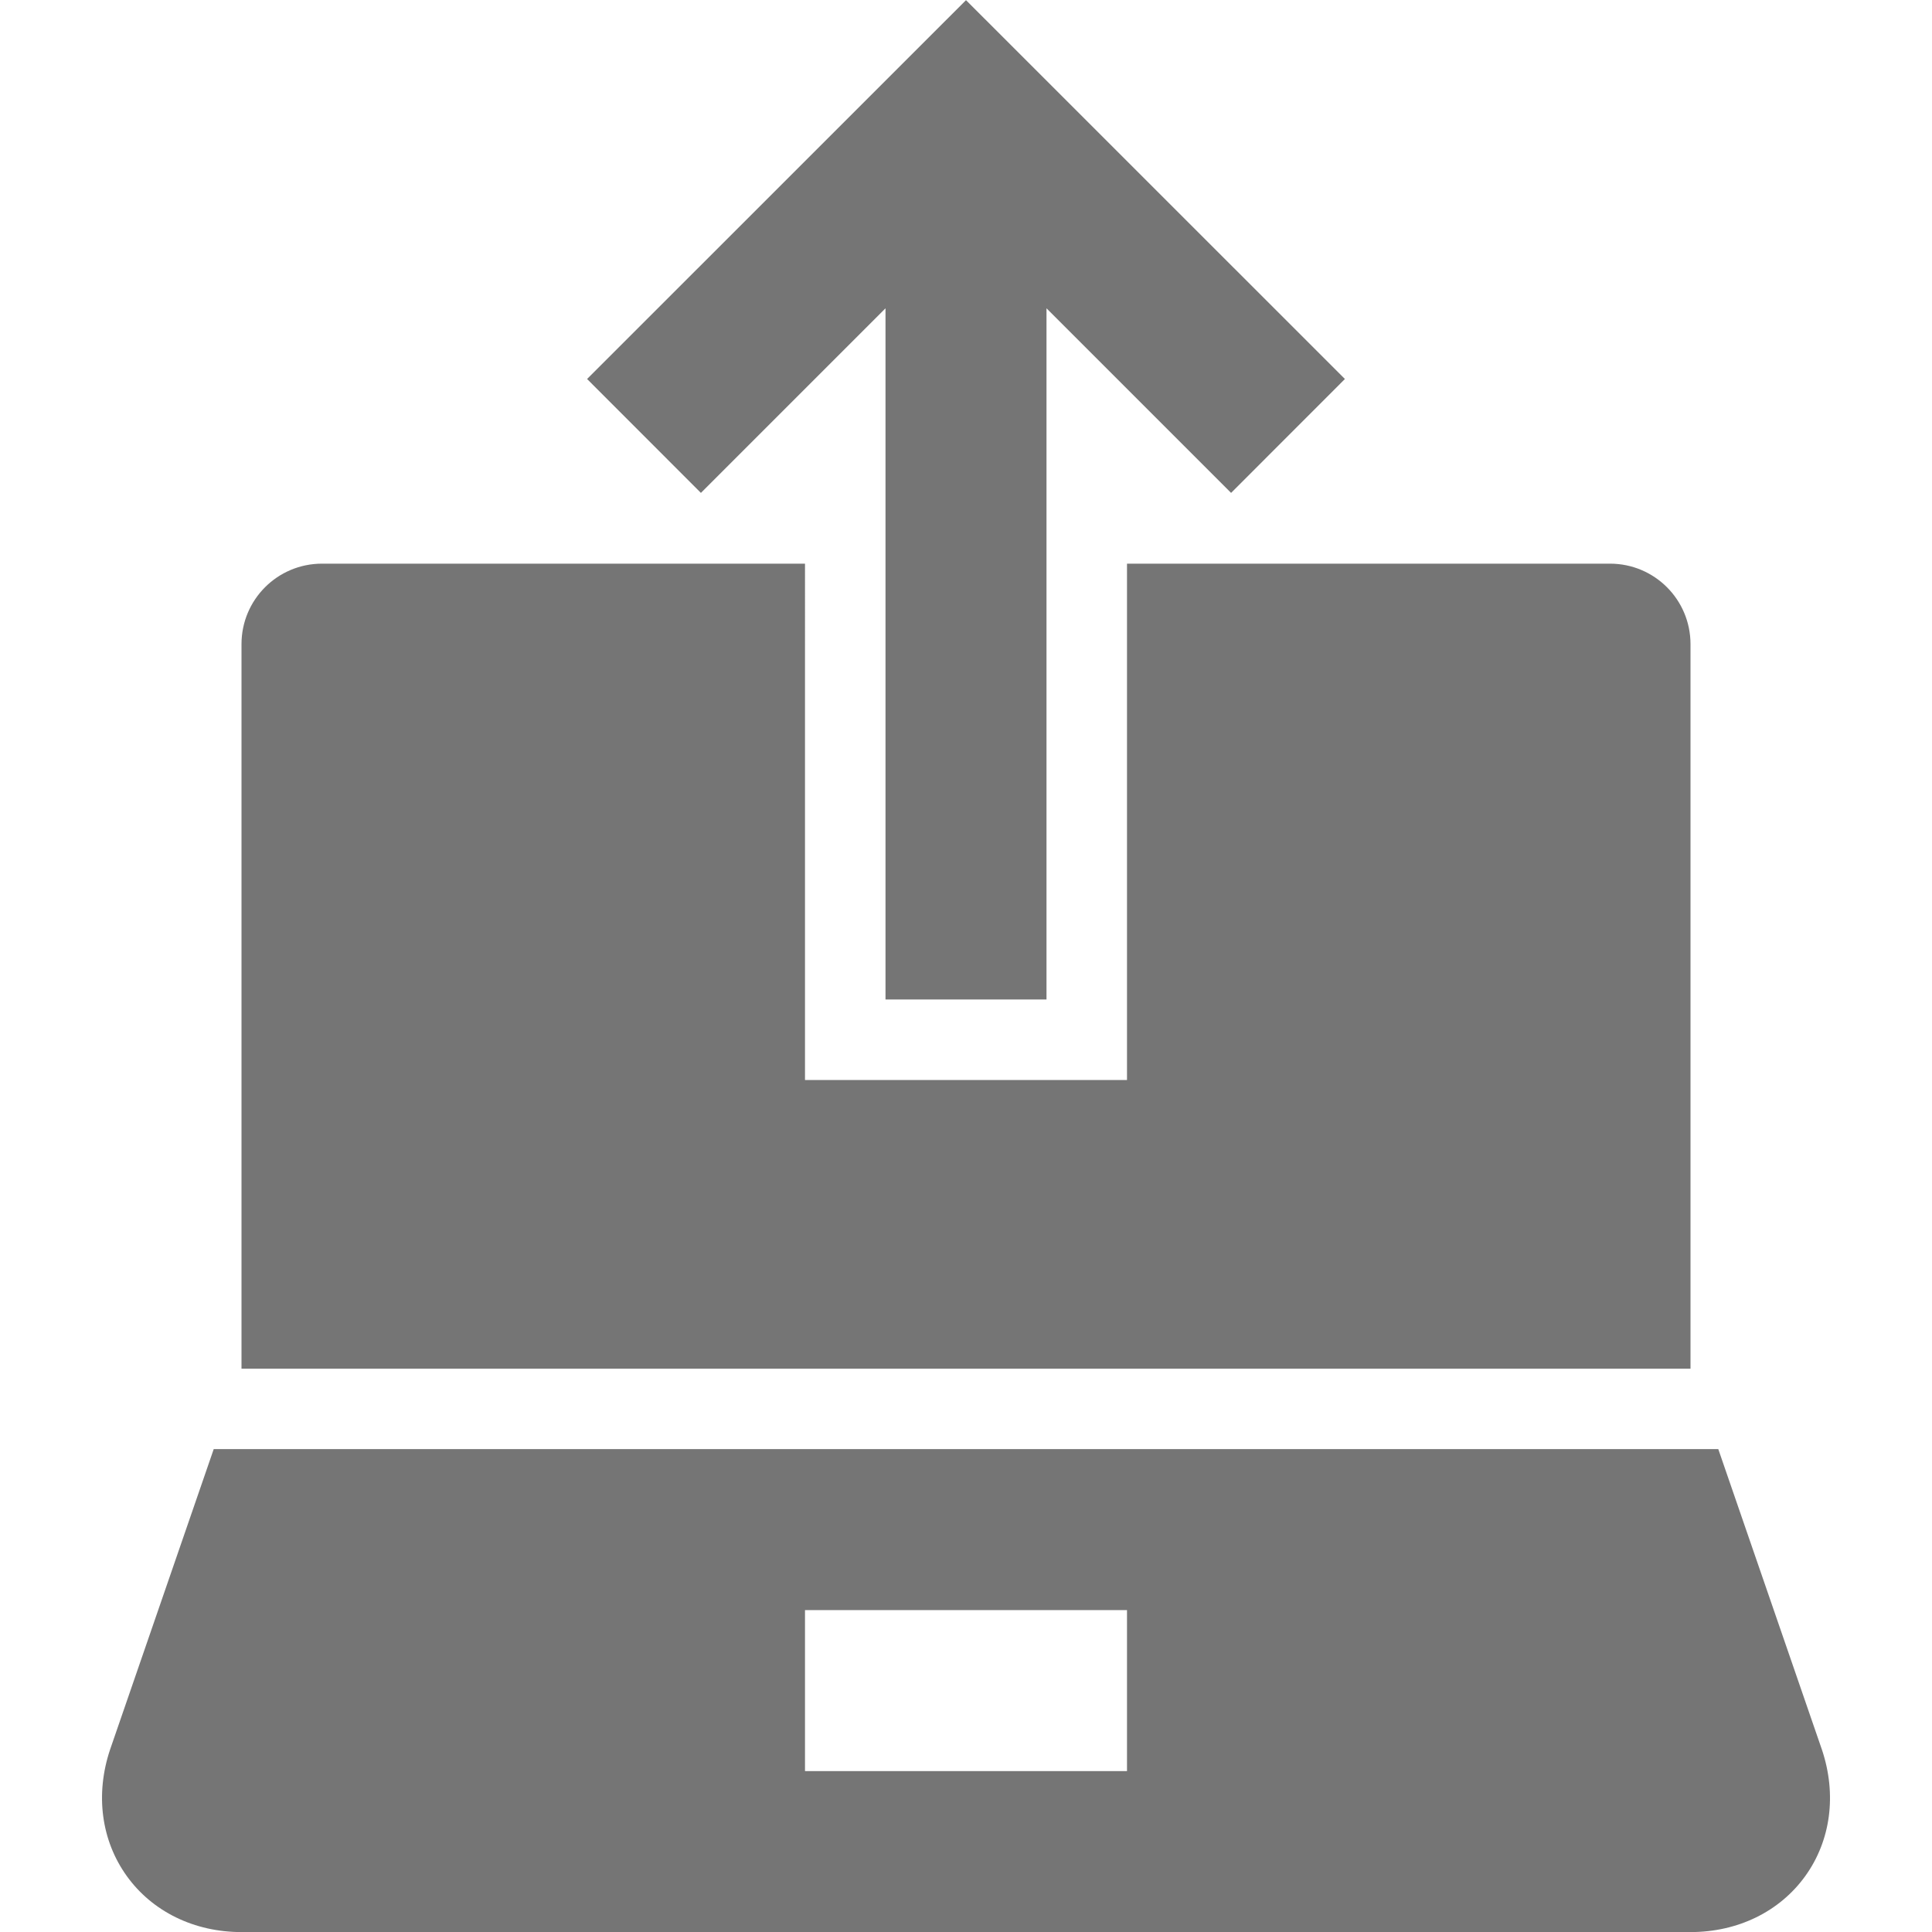 <?xml version="1.0" encoding="utf-8"?>
<!-- Generator: Adobe Illustrator 17.1.0, SVG Export Plug-In . SVG Version: 6.00 Build 0)  -->
<!DOCTYPE svg PUBLIC "-//W3C//DTD SVG 1.1//EN" "http://www.w3.org/Graphics/SVG/1.1/DTD/svg11.dtd">
<svg version="1.1" xmlns="http://www.w3.org/2000/svg" xmlns:xlink="http://www.w3.org/1999/xlink" x="0px" y="0px" width="24px"
	 height="24px" viewBox="0 0 24 24" enable-background="new 0 0 24 24" xml:space="preserve">
<g id="Frame_-_24px">
	<rect y="0.001" fill="none" width="24" height="24"/>
</g>
<g id="Filled_Icons">
	<g>
		<g>
			<path fill="#757575" d="M21,8.002c0-0.553-0.447-1-1-1h-6v6.414h-4V7.002H4c-0.553,0-1,0.447-1,1v9h18V8.002z"/>
			<path fill="#757575" d="M21.345,18.001H2.655l-1.288,3.734c-0.186,0.557-0.109,1.129,0.208,1.57S2.412,24.001,3,24.001h18
				c0.588,0,1.107-0.254,1.425-0.695s0.394-1.014,0.208-1.57L21.345,18.001z M14,22.001h-4v-2h4V22.001z"/>
		</g>
		<g>
			<polygon fill="#757575" points="16.707,4.708 12,0.002 7.293,4.708 8.707,6.123 11,3.83 11,12.416 13,12.416 13,3.83 
				15.293,6.123 			"/>
		</g>
	</g>
</g>
</svg>
